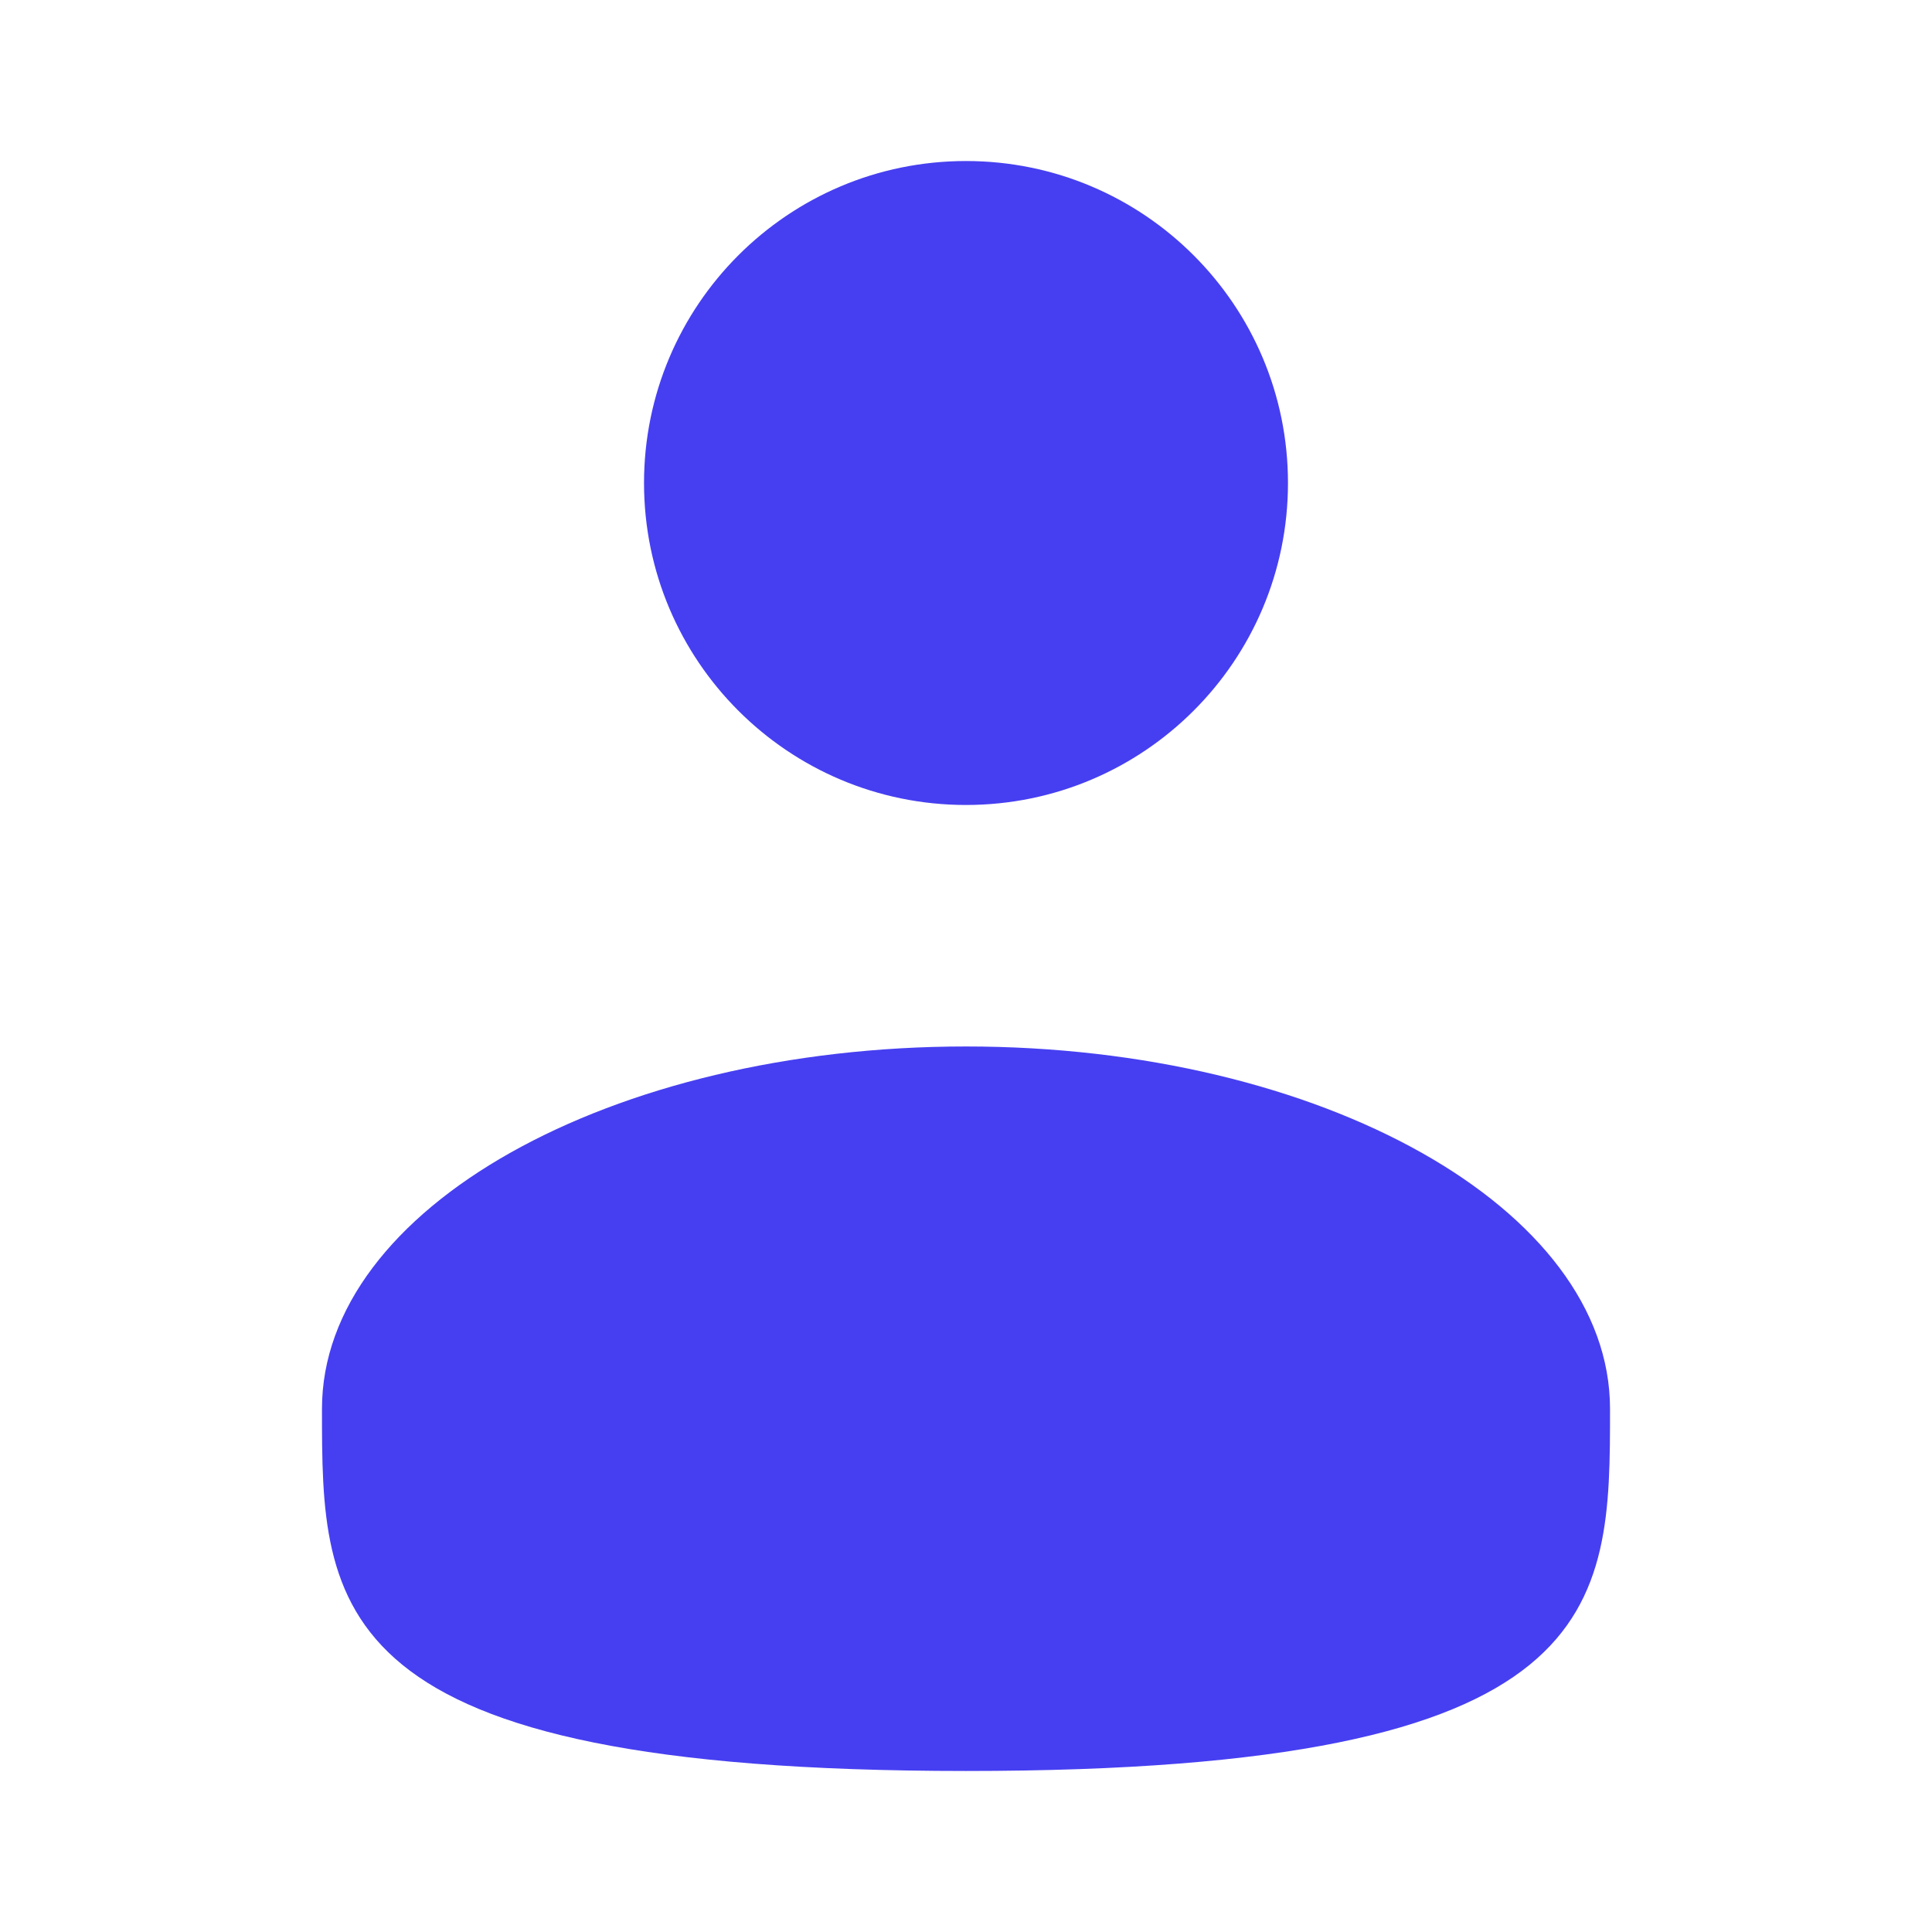 <svg width="29" height="29" viewBox="0 0 29 29" fill="none" xmlns="http://www.w3.org/2000/svg">
<path d="M14.5 12.083C17.169 12.083 19.333 9.919 19.333 7.25C19.333 4.581 17.169 2.417 14.5 2.417C11.831 2.417 9.667 4.581 9.667 7.25C9.667 9.919 11.831 12.083 14.5 12.083Z" fill="#463FF1"/>
<path d="M24.167 21.146C24.167 24.149 24.167 26.583 14.5 26.583C4.833 26.583 4.833 24.149 4.833 21.146C4.833 18.143 9.162 15.708 14.5 15.708C19.838 15.708 24.167 18.143 24.167 21.146Z" fill="#463FF1"/>
</svg>
